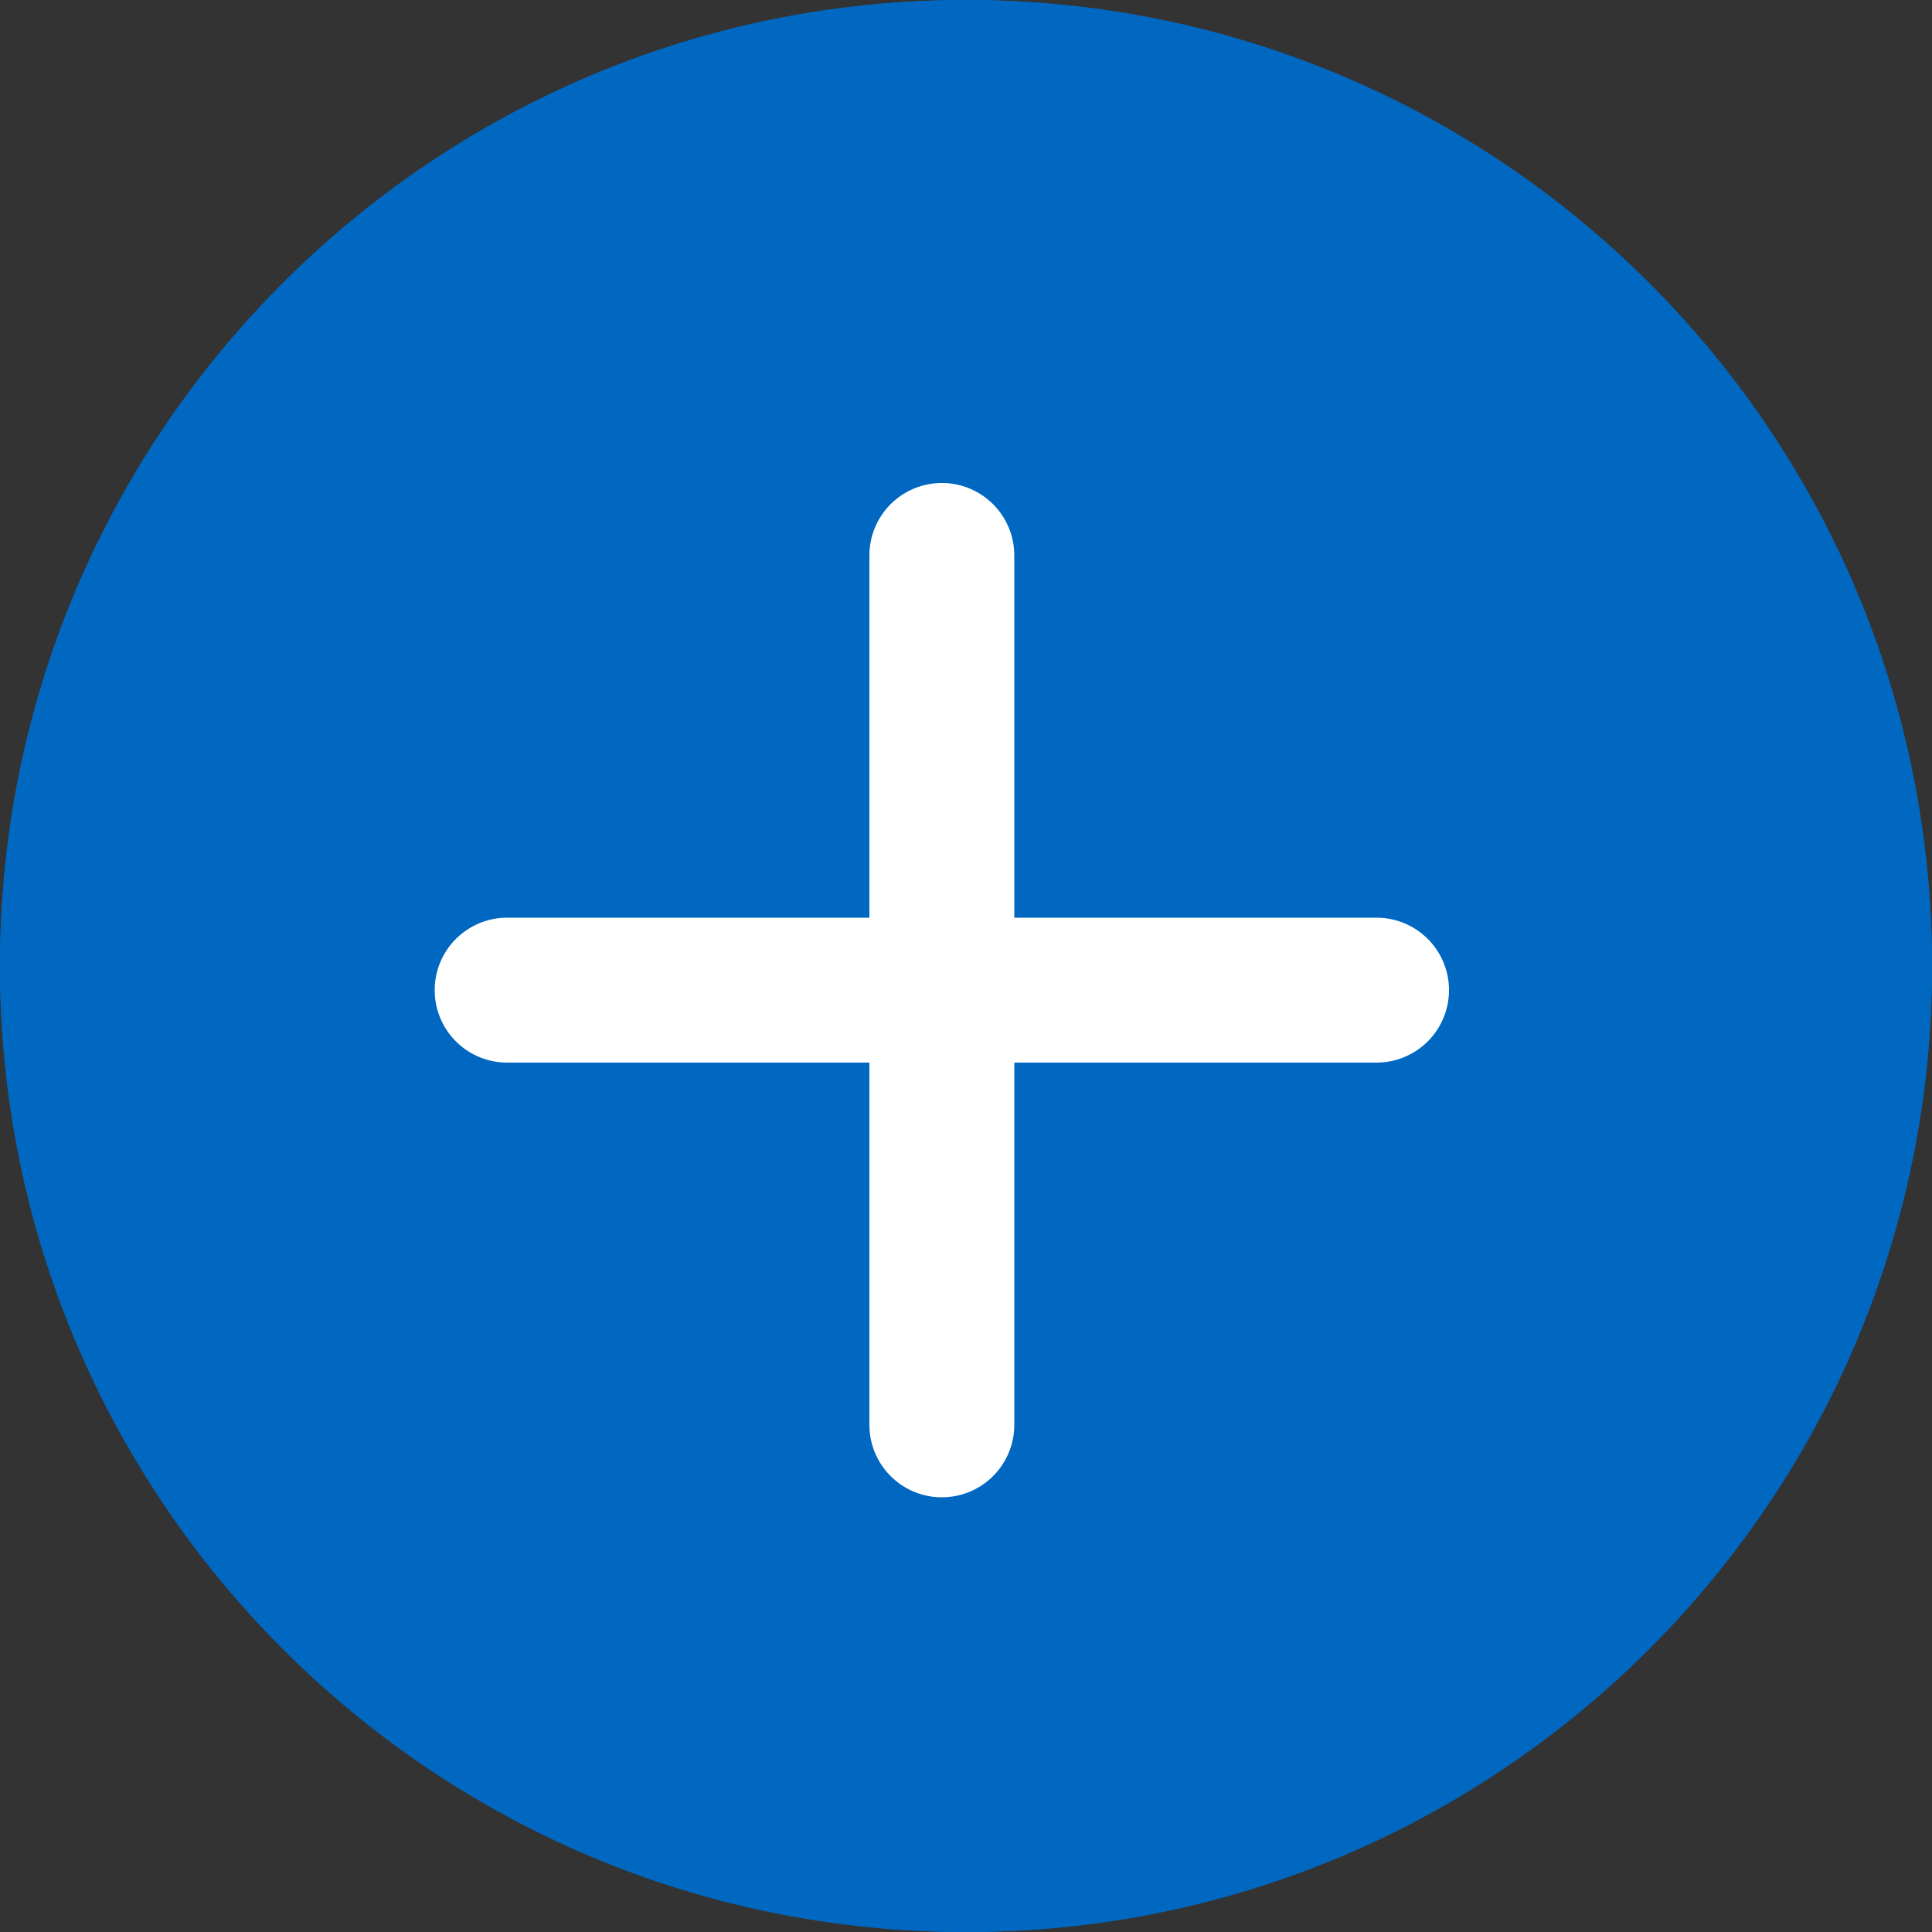 <svg width="60" height="60" viewBox="0 0 60 60" fill="none" xmlns="http://www.w3.org/2000/svg"><rect x="0" y="0" width="60" height="60" fill="#333333" stroke="none"/><path d="M60 30c0 16.569-13.431 30-30 30C13.431 60 0 46.569 0 30 0 13.431 13.431 0 30 0c16.569 0 30 13.431 30 30z" fill="#0068C1"/><path fill-rule="evenodd" clip-rule="evenodd" d="M30 58c15.464 0 28-12.536 28-28S45.464 2 30 2 2 14.536 2 30s12.536 28 28 28zm0 2c16.569 0 30-13.431 30-30C60 13.431 46.569 0 30 0 13.431 0 0 13.431 0 30c0 16.569 13.431 30 30 30z" fill="#0068C1"/><path d="M27 17.25a2.25 2.25 0 0 1 4.5 0v27a2.25 2.25 0 0 1-4.5 0v-27z" fill="#fff"/><path d="M42.75 28.5a2.25 2.25 0 0 1 0 4.5h-27a2.25 2.25 0 0 1 0-4.5h27z" fill="#fff"/></svg>